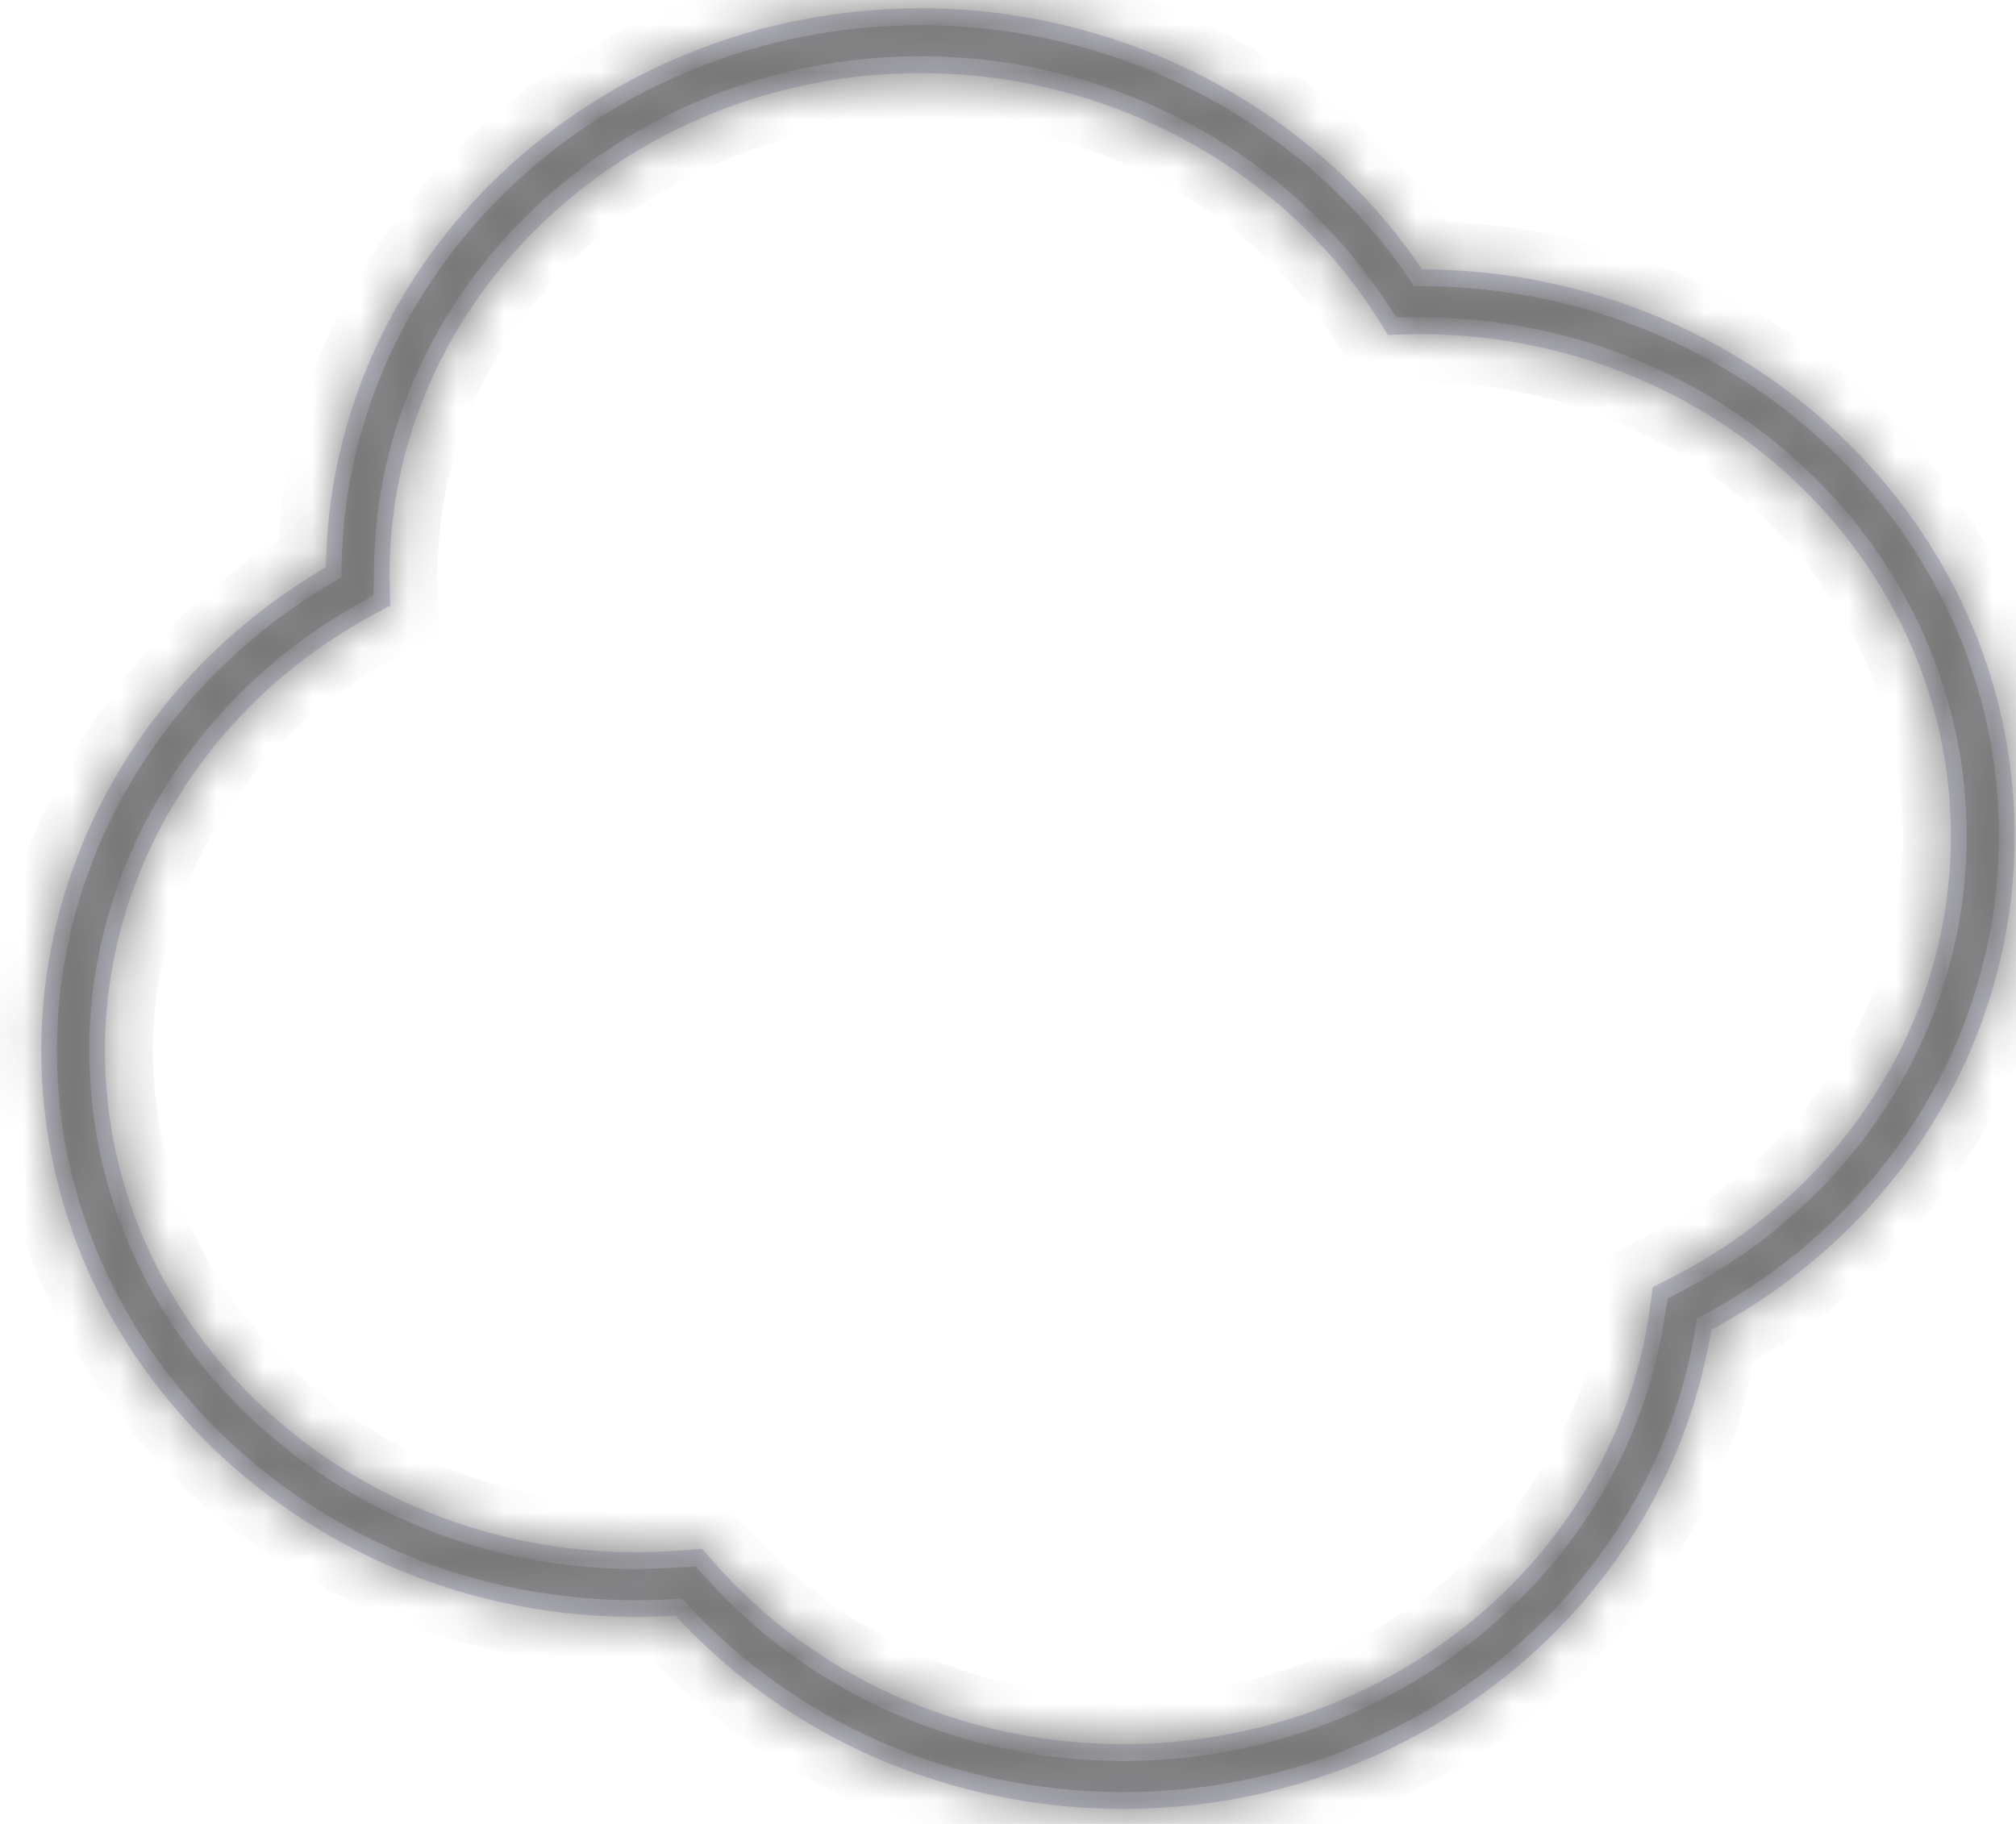 ﻿<?xml version="1.0" encoding="utf-8"?>
<svg version="1.1" xmlns:xlink="http://www.w3.org/1999/xlink" width="42px" height="38px" xmlns="http://www.w3.org/2000/svg">
  <defs>
    <mask fill="white" id="clip204">
      <path d="M 35.65 27.705  C 34.722 33.422  29.522 37.688  23.402 37.688  C 19.814 37.688  16.434 36.226  14.075 33.663  C 13.787 33.68  13.517 33.689  13.256 33.689  C 6.42 33.689  0.859 28.394  0.859 21.886  C 0.859 17.779  3.12 13.958  6.789 11.818  C 6.877 5.382  12.404 0.172  19.185 0.172  C 23.393 0.172  27.357 2.247  29.626 5.611  C 36.438 5.638  41.972 10.923  41.972 17.414  C 41.972 21.698  39.558 25.61  35.65 27.705  Z M 14.297 32.294  L 14.626 32.266  L 14.846 32.518  C 16.96 34.946  20.079 36.337  23.403 36.337  C 28.985 36.337  33.707 32.397  34.385 27.172  L 34.432 26.814  L 34.75 26.655  C 38.386 24.833  40.644 21.292  40.644 17.414  C 40.644 11.65  35.678 6.962  29.575 6.962  C 29.511 6.962  29.448 6.964  29.385 6.966  L 28.916 6.979  L 28.715 6.658  C 26.727 3.491  23.076 1.524  19.185 1.524  C 13.081 1.524  8.115 6.213  8.115 11.976  L 8.128 12.617  L 7.769 12.811  C 4.325 14.672  2.186 18.149  2.186 21.887  C 2.186 27.651  7.152 32.339  13.256 32.339  C 13.577 32.339  13.917 32.324  14.297 32.294  Z " fill-rule="evenodd" />
    </mask>
  </defs>
  <g transform="matrix(1 0 0 1 -308 -356 )">
    <path d="M 35.65 27.705  C 34.722 33.422  29.522 37.688  23.402 37.688  C 19.814 37.688  16.434 36.226  14.075 33.663  C 13.787 33.68  13.517 33.689  13.256 33.689  C 6.42 33.689  0.859 28.394  0.859 21.886  C 0.859 17.779  3.12 13.958  6.789 11.818  C 6.877 5.382  12.404 0.172  19.185 0.172  C 23.393 0.172  27.357 2.247  29.626 5.611  C 36.438 5.638  41.972 10.923  41.972 17.414  C 41.972 21.698  39.558 25.61  35.65 27.705  Z M 14.297 32.294  L 14.626 32.266  L 14.846 32.518  C 16.96 34.946  20.079 36.337  23.403 36.337  C 28.985 36.337  33.707 32.397  34.385 27.172  L 34.432 26.814  L 34.75 26.655  C 38.386 24.833  40.644 21.292  40.644 17.414  C 40.644 11.65  35.678 6.962  29.575 6.962  C 29.511 6.962  29.448 6.964  29.385 6.966  L 28.916 6.979  L 28.715 6.658  C 26.727 3.491  23.076 1.524  19.185 1.524  C 13.081 1.524  8.115 6.213  8.115 11.976  L 8.128 12.617  L 7.769 12.811  C 4.325 14.672  2.186 18.149  2.186 21.887  C 2.186 27.651  7.152 32.339  13.256 32.339  C 13.577 32.339  13.917 32.324  14.297 32.294  Z " fill-rule="nonzero" fill="#ccccde" stroke="none" transform="matrix(1 0 0 1 308 356 )" />
    <path d="M 35.65 27.705  C 34.722 33.422  29.522 37.688  23.402 37.688  C 19.814 37.688  16.434 36.226  14.075 33.663  C 13.787 33.68  13.517 33.689  13.256 33.689  C 6.42 33.689  0.859 28.394  0.859 21.886  C 0.859 17.779  3.12 13.958  6.789 11.818  C 6.877 5.382  12.404 0.172  19.185 0.172  C 23.393 0.172  27.357 2.247  29.626 5.611  C 36.438 5.638  41.972 10.923  41.972 17.414  C 41.972 21.698  39.558 25.61  35.65 27.705  Z " stroke-width="2" stroke="#797979" fill="none" transform="matrix(1 0 0 1 308 356 )" mask="url(#clip204)" />
    <path d="M 14.297 32.294  L 14.626 32.266  L 14.846 32.518  C 16.96 34.946  20.079 36.337  23.403 36.337  C 28.985 36.337  33.707 32.397  34.385 27.172  L 34.432 26.814  L 34.75 26.655  C 38.386 24.833  40.644 21.292  40.644 17.414  C 40.644 11.65  35.678 6.962  29.575 6.962  C 29.511 6.962  29.448 6.964  29.385 6.966  L 28.916 6.979  L 28.715 6.658  C 26.727 3.491  23.076 1.524  19.185 1.524  C 13.081 1.524  8.115 6.213  8.115 11.976  L 8.128 12.617  L 7.769 12.811  C 4.325 14.672  2.186 18.149  2.186 21.887  C 2.186 27.651  7.152 32.339  13.256 32.339  C 13.577 32.339  13.917 32.324  14.297 32.294  Z " stroke-width="2" stroke="#797979" fill="none" transform="matrix(1 0 0 1 308 356 )" mask="url(#clip204)" />
  </g>
</svg>